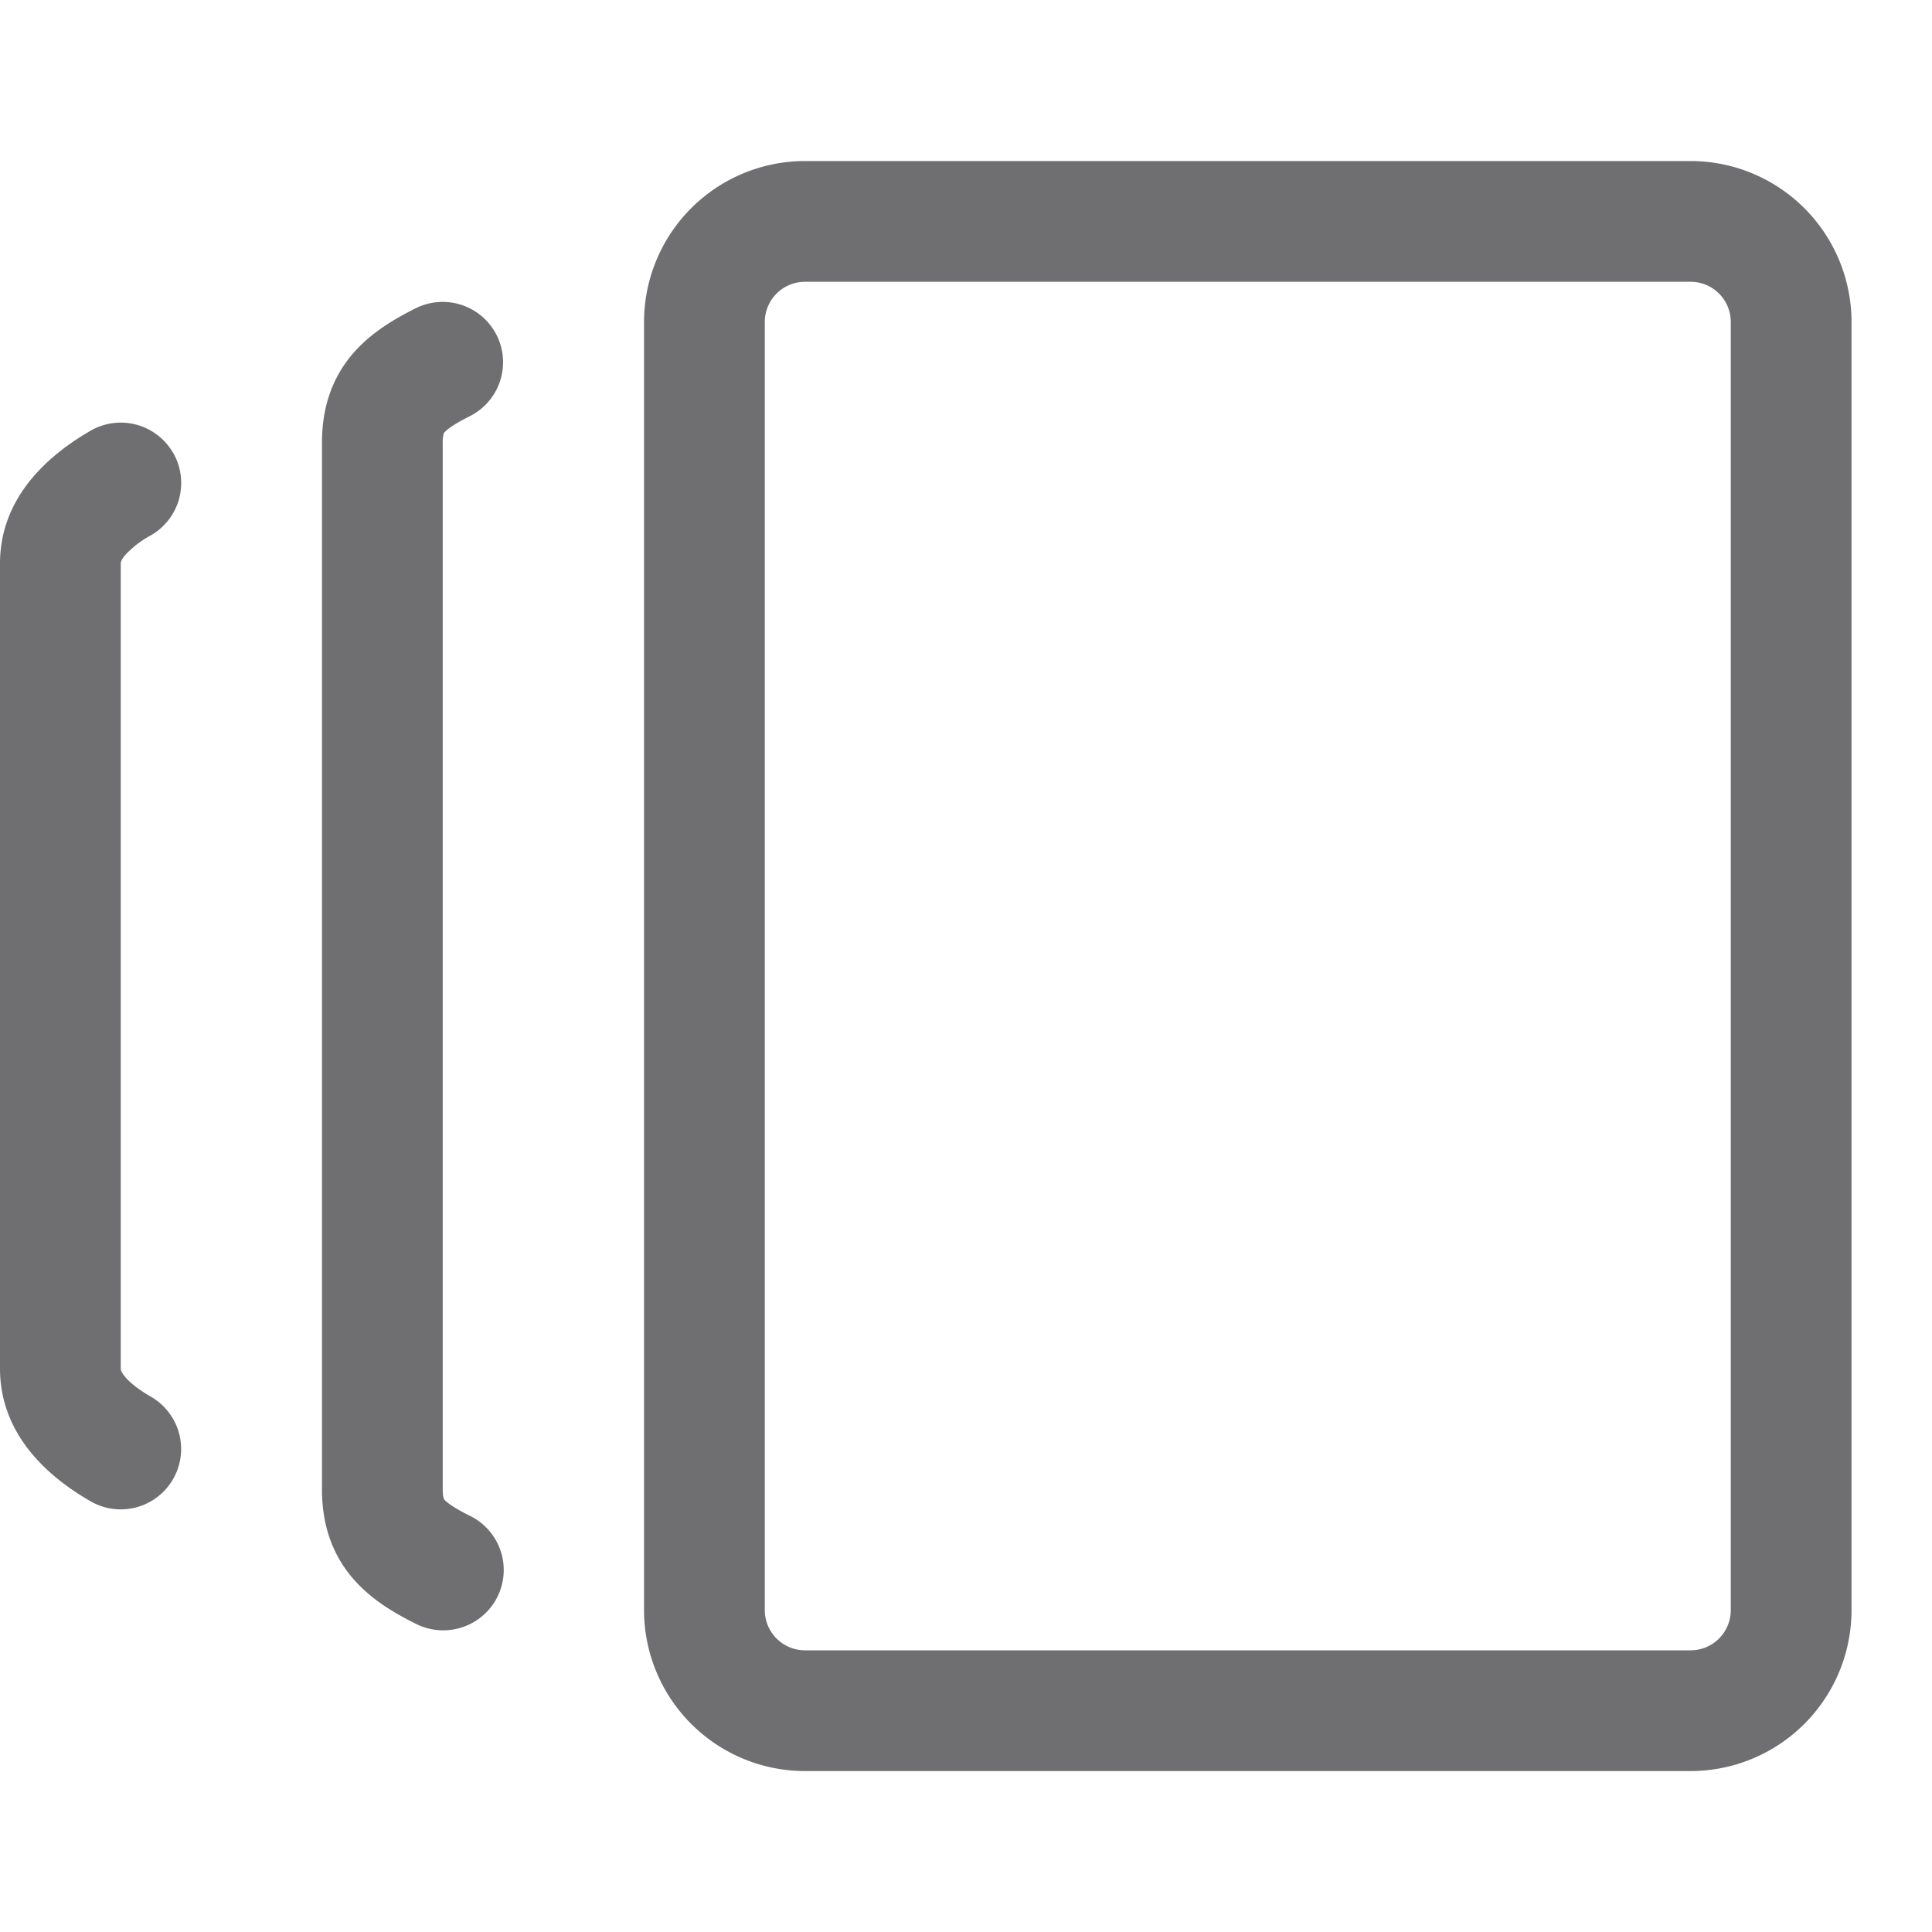 <svg width="20" height="20" viewBox="0 0 20 20" fill="none" xmlns="http://www.w3.org/2000/svg">
    <path fill-rule="evenodd" clip-rule="evenodd" d="M8.333 18.334a1.667 1.667 0 0 1-1.666-1.667V3.334a1.667 1.667 0 0 1 1.666-1.667H17.5a1.667 1.667 0 0 1 1.667 1.667v13.333a1.667 1.667 0 0 1-1.667 1.667H8.333zm-.416-1.667a.417.417 0 0 0 .416.417H17.5a.416.416 0 0 0 .417-.417V3.334a.416.416 0 0 0-.417-.417H8.333a.417.417 0 0 0-.416.417v13.333zM5.142 3.471a.625.625 0 0 1-.28.838c-.19.095-.245.148-.262.168a.03.03 0 0 0-.007.013.323.323 0 0 0-.01.094v10.833c0 .058.007.085.01.093.001.005.003.01.007.014.017.02.073.072.263.167a.624.624 0 0 1-.08 1.155.625.625 0 0 1-.479-.037c-.227-.113-.483-.262-.675-.498-.212-.262-.296-.566-.296-.894V4.584c0-.328.084-.633.296-.895.192-.235.448-.385.675-.498a.625.625 0 0 1 .838.28zm-3.35 1.216a.625.625 0 0 1-.229.854 1.027 1.027 0 0 0-.266.204c-.047.055-.047.08-.047.089v8.333c0 .008 0 .033.047.088.052.062.141.132.266.204a.624.624 0 1 1-.626 1.082C.608 15.351 0 14.923 0 14.167V5.834c0-.756.608-1.184.937-1.375a.625.625 0 0 1 .854.228z" fill="#6F6F71"/>
</svg>

